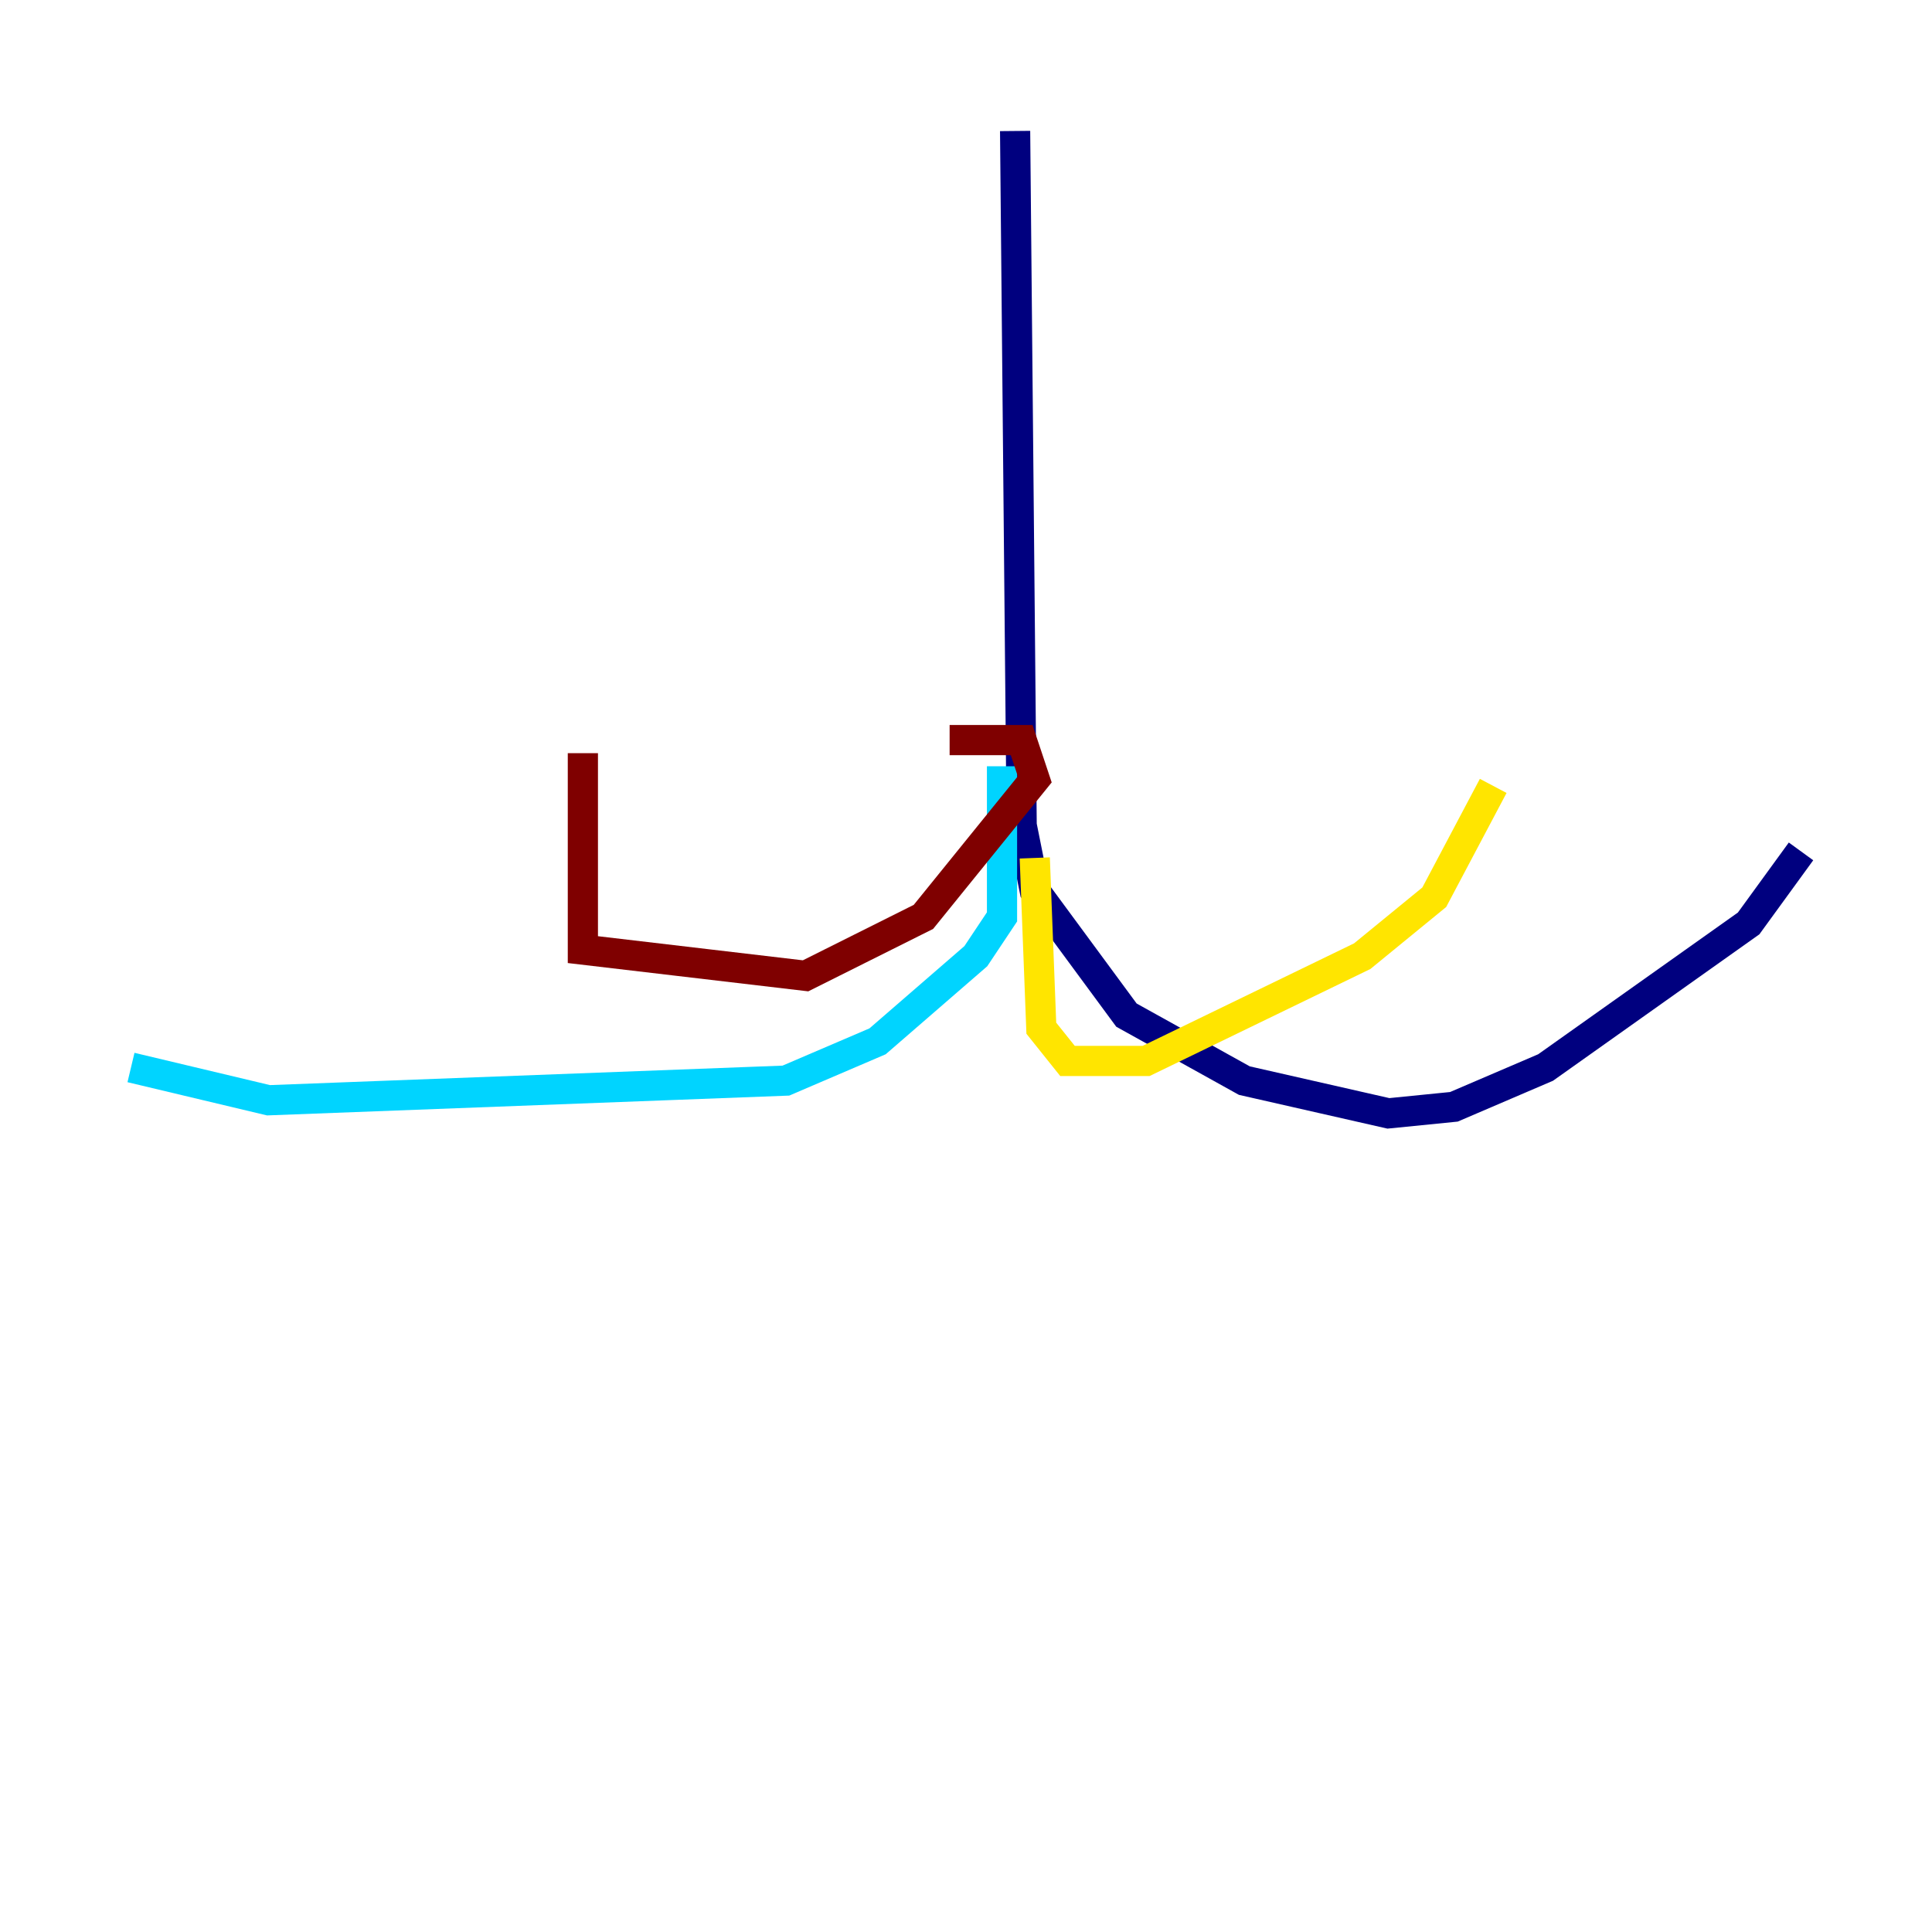 <?xml version="1.0" encoding="utf-8" ?>
<svg baseProfile="tiny" height="128" version="1.2" viewBox="0,0,128,128" width="128" xmlns="http://www.w3.org/2000/svg" xmlns:ev="http://www.w3.org/2001/xml-events" xmlns:xlink="http://www.w3.org/1999/xlink"><defs /><polyline fill="none" points="67.254,8.678 67.688,54.671 68.556,59.01 74.63,67.254 82.441,71.593 91.986,73.763 96.325,73.329 102.4,70.725 115.851,61.18 119.322,56.407" stroke="#00007f" stroke-width="2" /><polyline fill="none" points="66.386,50.766 66.386,60.746 64.651,63.349 58.142,68.99 52.068,71.593 17.79,72.895 8.678,70.725" stroke="#00d4ff" stroke-width="2" /><polyline fill="none" points="68.556,56.841 68.99,68.122 70.725,70.291 75.932,70.291 90.251,63.349 95.024,59.444 98.929,52.068" stroke="#ffe500" stroke-width="2" /><polyline fill="none" points="62.915,49.031 67.688,49.031 68.556,51.634 61.18,60.746 53.37,64.651 38.617,62.915 38.617,49.898" stroke="#7f0000" stroke-width="2" /></svg>